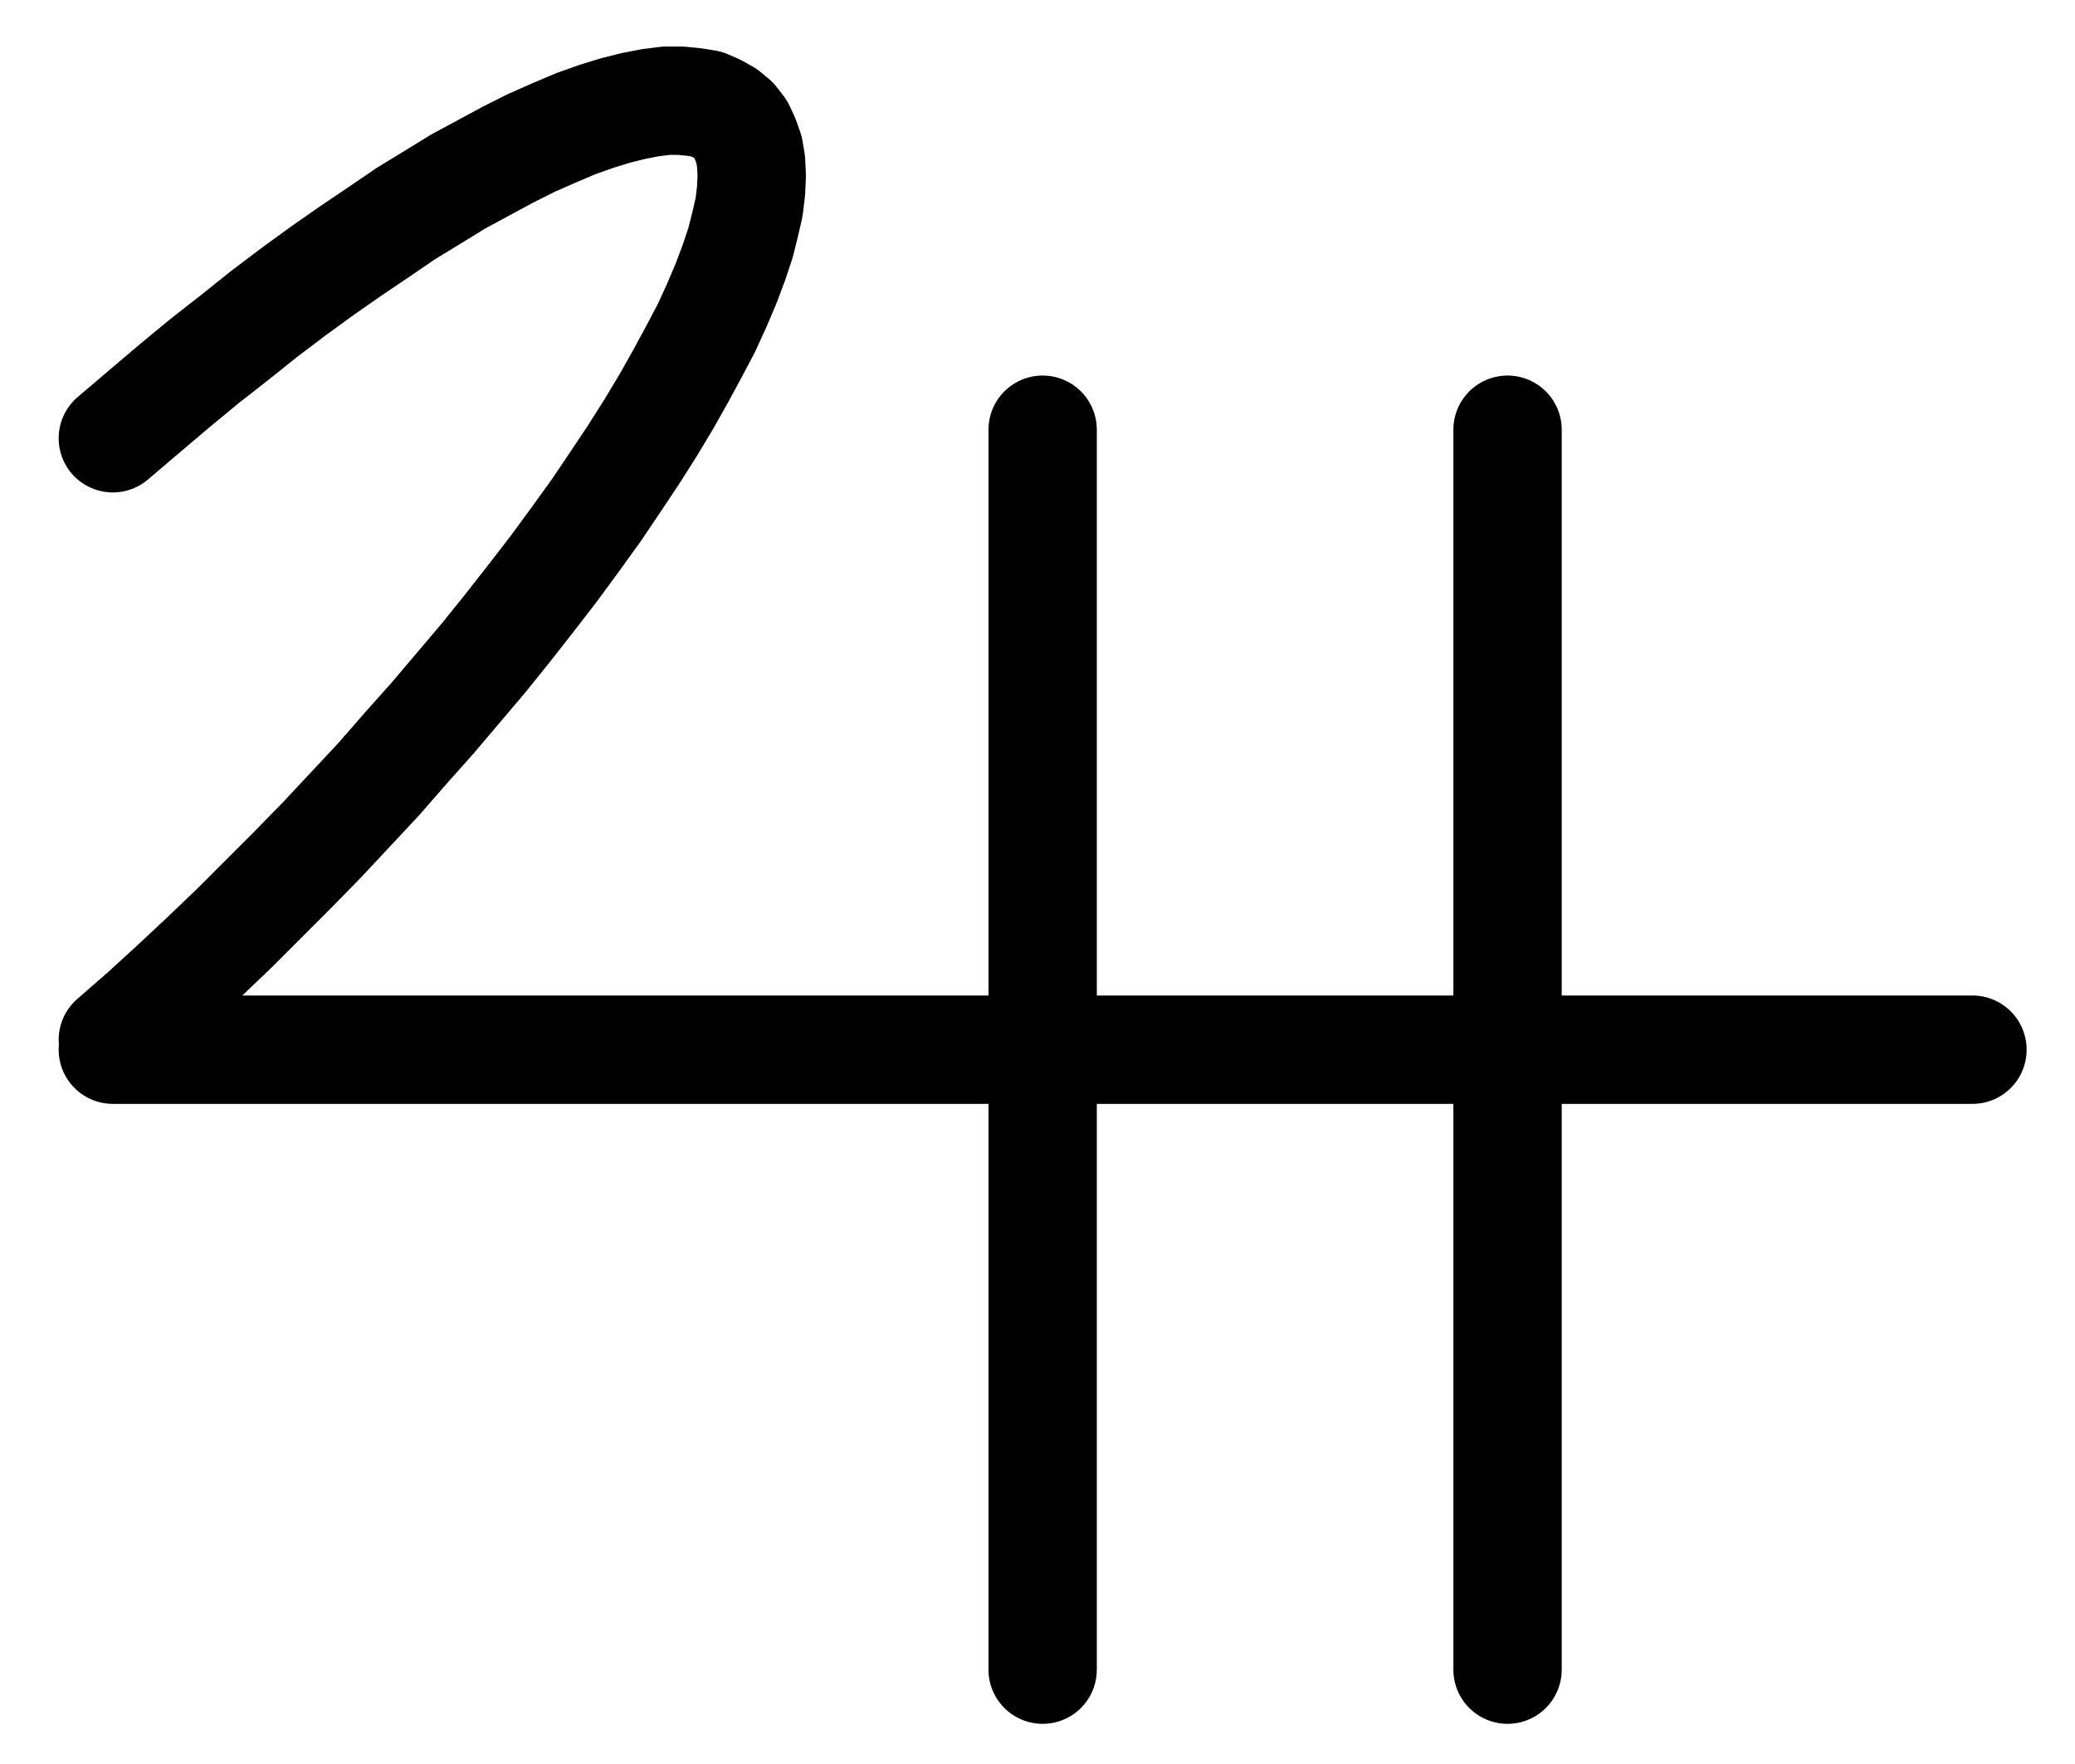 <?xml version="1.0" encoding="UTF-8" standalone="no"?>
<!-- Created with Inkscape (http://www.inkscape.org/) -->

<svg
   version="1.1"
   id="svg1"
   width="505.6"
   height="429.813"
   viewBox="0 0 505.6 429.813"
   sodipodi:docname="Steel10.pdf"
   xmlns:inkscape="http://www.inkscape.org/namespaces/inkscape"
   xmlns:sodipodi="http://sodipodi.sourceforge.net/DTD/sodipodi-0.dtd"
   xmlns="http://www.w3.org/2000/svg"
   xmlns:svg="http://www.w3.org/2000/svg">
  <defs
     id="defs1">
    <clipPath
       clipPathUnits="userSpaceOnUse"
       id="clipPath2">
      <path
         d="M 0,0.16 V 1122.56 H 793.6 V 0.16 Z"
         transform="translate(3.3333333e-6)"
         clip-rule="evenodd"
         id="path2" />
    </clipPath>
    <clipPath
       clipPathUnits="userSpaceOnUse"
       id="clipPath4">
      <path
         d="M 0,0.16 V 1122.56 H 793.6 V 0.16 Z"
         transform="translate(-170.24,-599.04)"
         clip-rule="evenodd"
         id="path4" />
    </clipPath>
    <clipPath
       clipPathUnits="userSpaceOnUse"
       id="clipPath6">
      <path
         d="M 0,0.16 V 1122.56 H 793.6 V 0.16 Z"
         transform="translate(3.3333333e-6)"
         clip-rule="evenodd"
         id="path6" />
    </clipPath>
    <clipPath
       clipPathUnits="userSpaceOnUse"
       id="clipPath8">
      <path
         d="M 0,0.16 V 1122.56 H 793.6 V 0.16 Z"
         transform="translate(3.3333333e-6)"
         clip-rule="evenodd"
         id="path8" />
    </clipPath>
  </defs>
  <sodipodi:namedview
     id="namedview1"
     pagecolor="#505050"
     bordercolor="#eeeeee"
     borderopacity="1"
     inkscape:showpageshadow="0"
     inkscape:pageopacity="0"
     inkscape:pagecheckerboard="0"
     inkscape:deskcolor="#505050">
    <inkscape:page
       x="0"
       y="0"
       inkscape:label="1"
       id="page1"
       width="505.6"
       height="429.813"
       margin="0"
       bleed="0" />
  </sodipodi:namedview>
  <g
     id="g1"
     inkscape:groupmode="layer"
     inkscape:label="1">
    <path
       id="path1"
       d="M 170.24,601.44 H 623.36"
       style="fill:none;stroke:#000000;stroke-width:26.4;stroke-linecap:round;stroke-linejoin:round;stroke-miterlimit:10;stroke-dasharray:none;stroke-opacity:1"
       transform="translate(-142.747,-345.707)"
       clip-path="url(#clipPath2)" />
    <path
       id="path3"
       d="m 0,0 7.52,-6.56 7.36,-6.72 7.36,-6.88 7.36,-7.04 7.2,-7.2 L 44,-41.6 l 7.04,-7.2 6.88,-7.36 6.88,-7.36 6.56,-7.52 6.56,-7.36 6.24,-7.36 6.24,-7.36 L 96.32,-100.48 l 5.76,-7.36 5.44,-7.04 5.28,-7.2 4.96,-6.88 4.64,-6.88 4.48,-6.72 4.16,-6.56 3.84,-6.4 3.52,-6.24 3.2,-5.92 3.04,-5.76 2.56,-5.6 2.24,-5.28 1.92,-5.12 1.6,-4.8 1.12,-4.48 0.96,-4.16 0.48,-4 0.16,-3.68 -0.16,-3.36 -0.48,-2.88 -0.96,-2.72 -1.12,-2.4 -1.6,-2.08 -1.92,-1.6 -2.24,-1.28 -2.56,-1.12 -3.04,-0.48 -3.2,-0.32 H 134.88 l -3.84,0.48 -4.16,0.8 -4.48,1.12 -4.64,1.44 -4.96,1.76 -5.28,2.24 -5.44,2.4 -5.76,2.88 -5.92,3.2 -6.24,3.36 -6.24,3.84 -6.56,4 -6.56,4.48 -6.88,4.64 -6.88,4.8 L 44,-182.24 36.8,-176.8 29.6,-171.04 22.24,-165.28 14.88,-159.2 7.52,-152.96 0,-146.56"
       style="fill:none;stroke:#000000;stroke-width:26.4;stroke-linecap:round;stroke-linejoin:round;stroke-miterlimit:10;stroke-dasharray:none;stroke-opacity:1"
       transform="translate(27.493,253.333)"
       clip-path="url(#clipPath4)" />
    <path
       id="path5"
       d="M 396.8,450.4 V 752.48"
       style="fill:none;stroke:#000000;stroke-width:26.4;stroke-linecap:round;stroke-linejoin:round;stroke-miterlimit:10;stroke-dasharray:none;stroke-opacity:1"
       transform="translate(-142.747,-345.707)"
       clip-path="url(#clipPath6)" />
    <path
       id="path7"
       d="M 510.08,450.4 V 752.48"
       style="fill:none;stroke:#000000;stroke-width:26.4;stroke-linecap:round;stroke-linejoin:round;stroke-miterlimit:10;stroke-dasharray:none;stroke-opacity:1"
       transform="translate(-142.747,-345.707)"
       clip-path="url(#clipPath8)" />
  </g>
</svg>
